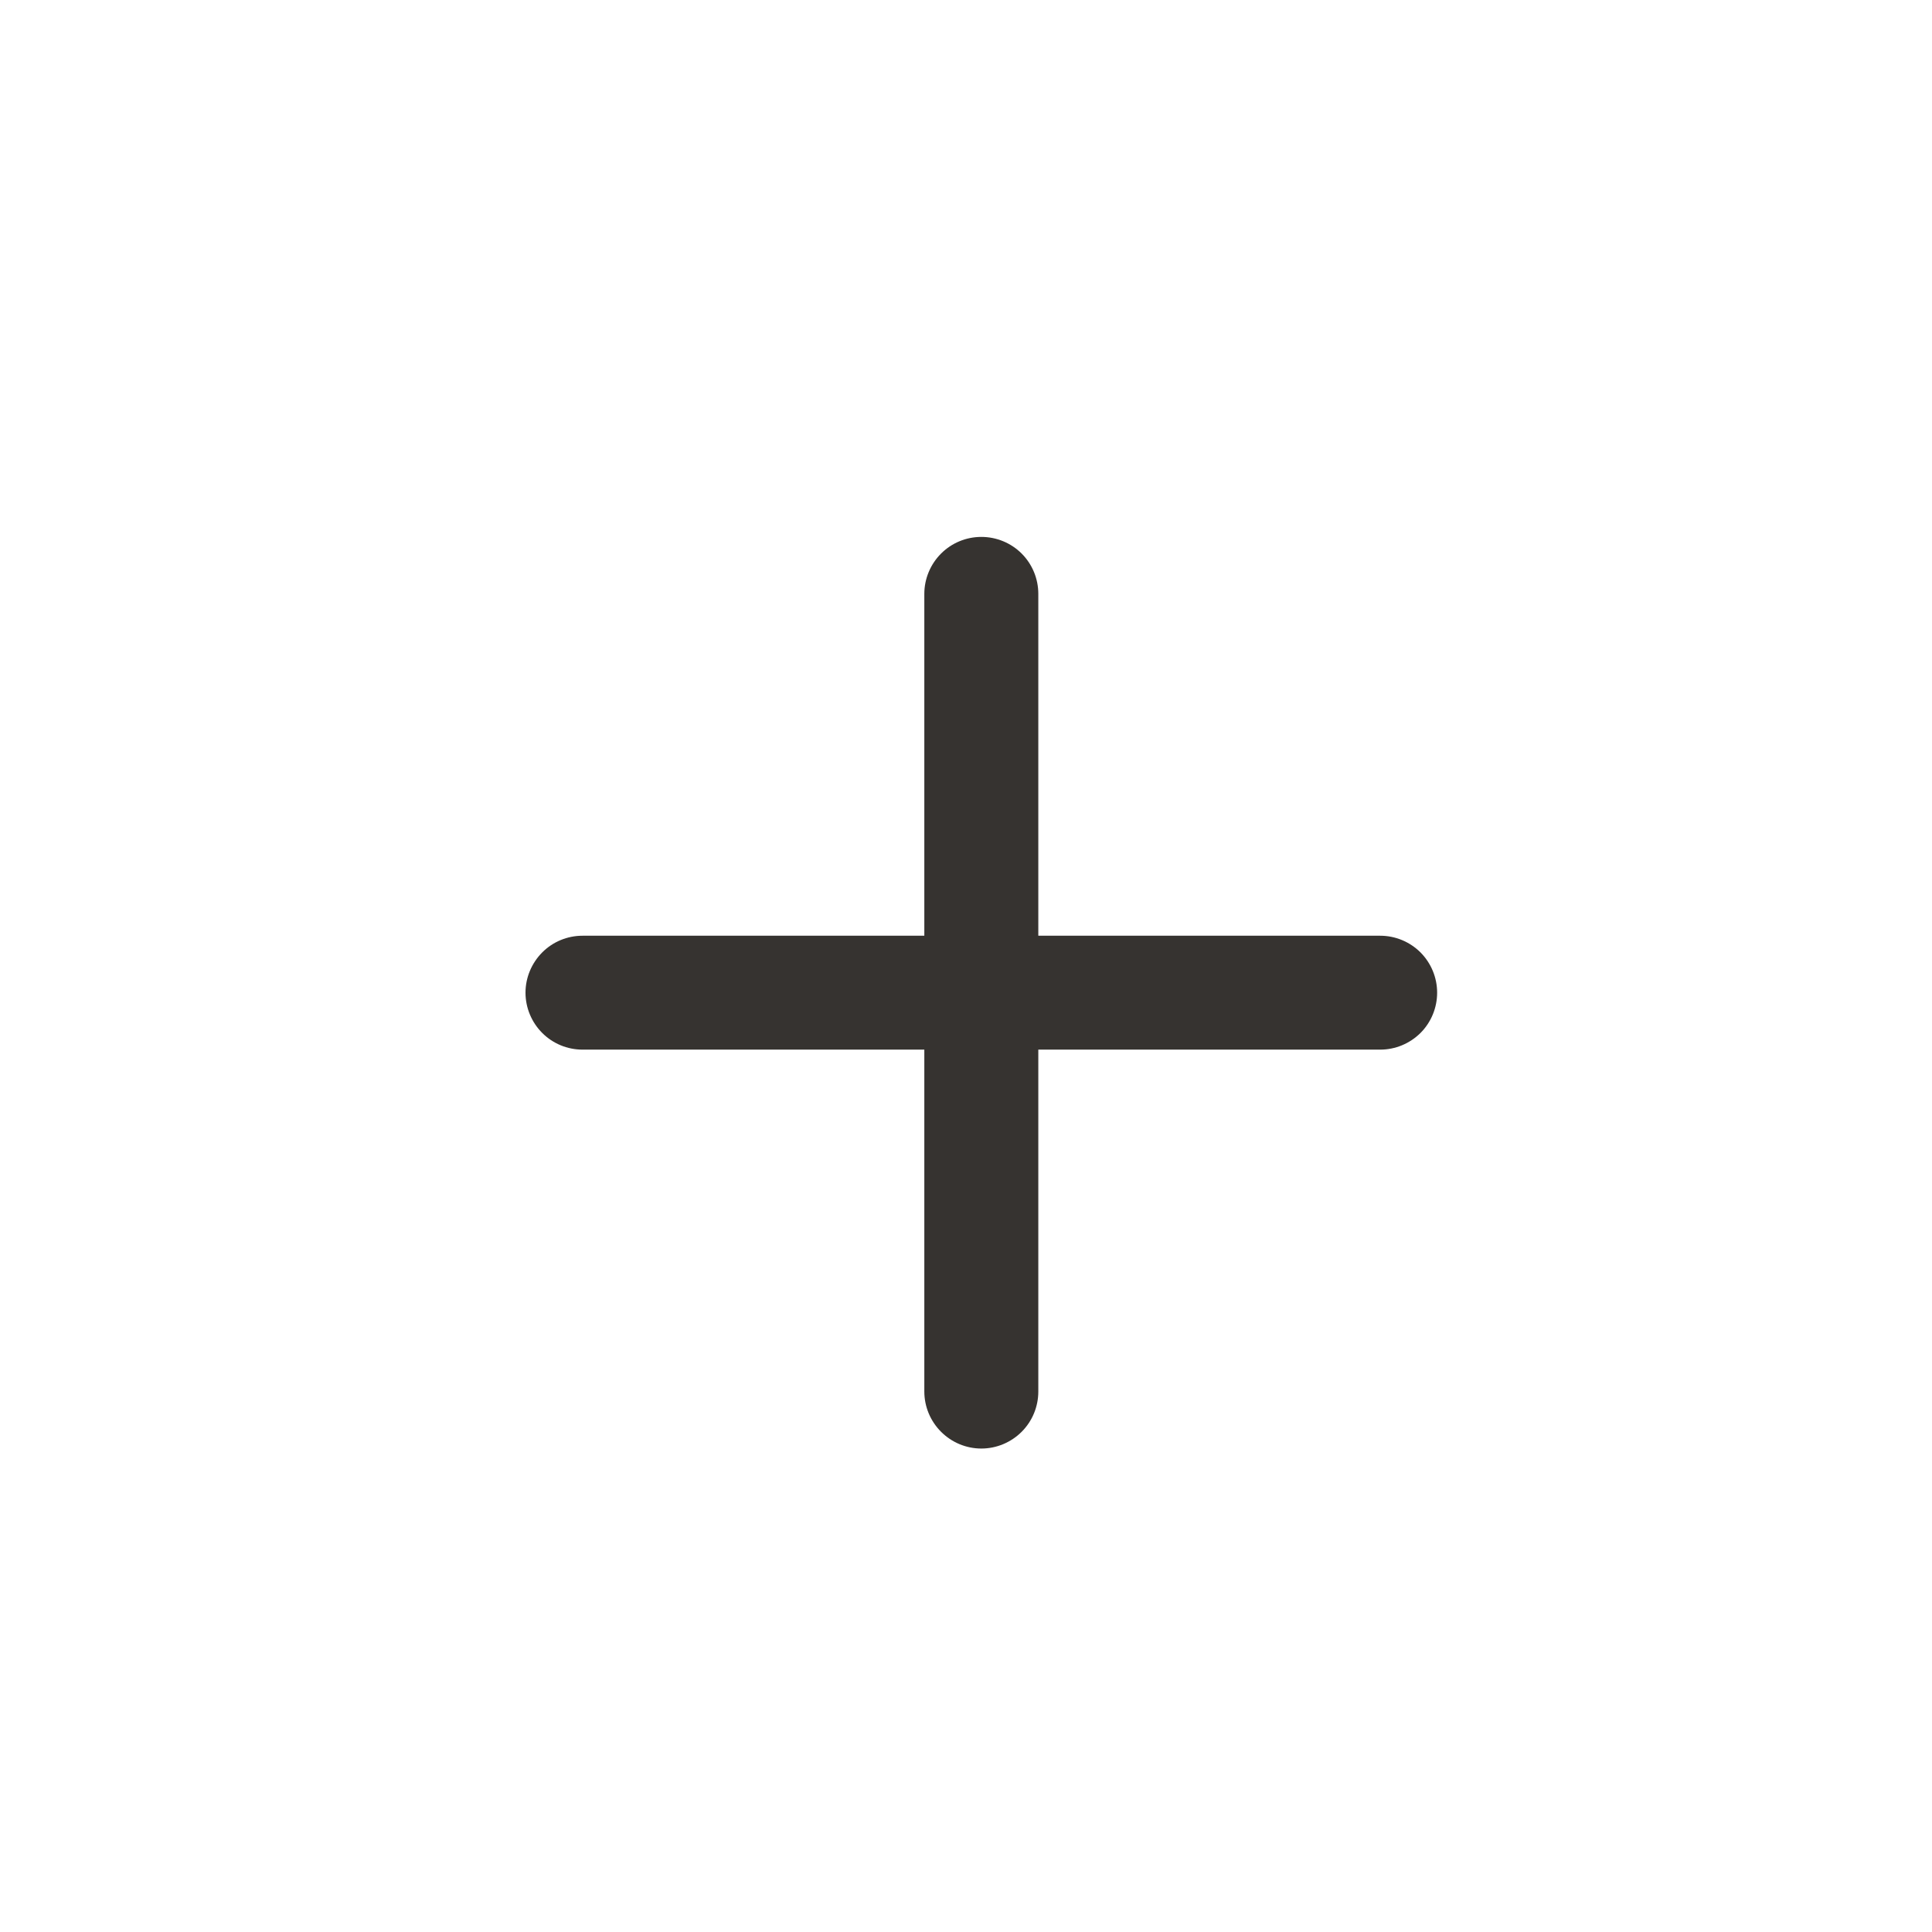 <svg width="21" height="21" viewBox="0 0 21 21" fill="none" xmlns="http://www.w3.org/2000/svg">
<path d="M10.667 5.836C10.831 5.836 10.989 5.901 11.105 6.017C11.221 6.133 11.286 6.291 11.286 6.455V10.171H15.002C15.166 10.171 15.323 10.236 15.44 10.352C15.556 10.469 15.621 10.626 15.621 10.79C15.621 10.954 15.556 11.112 15.44 11.228C15.323 11.344 15.166 11.409 15.002 11.409H11.286V15.125C11.286 15.29 11.221 15.447 11.105 15.563C10.989 15.679 10.831 15.745 10.667 15.745C10.502 15.745 10.345 15.679 10.229 15.563C10.113 15.447 10.047 15.29 10.047 15.125V11.409H6.332C6.167 11.409 6.01 11.344 5.894 11.228C5.778 11.112 5.712 10.954 5.712 10.79C5.712 10.626 5.778 10.469 5.894 10.352C6.01 10.236 6.167 10.171 6.332 10.171H10.047V6.455C10.047 6.291 10.113 6.133 10.229 6.017C10.345 5.901 10.502 5.836 10.667 5.836Z" fill="#363330"/>
</svg>
